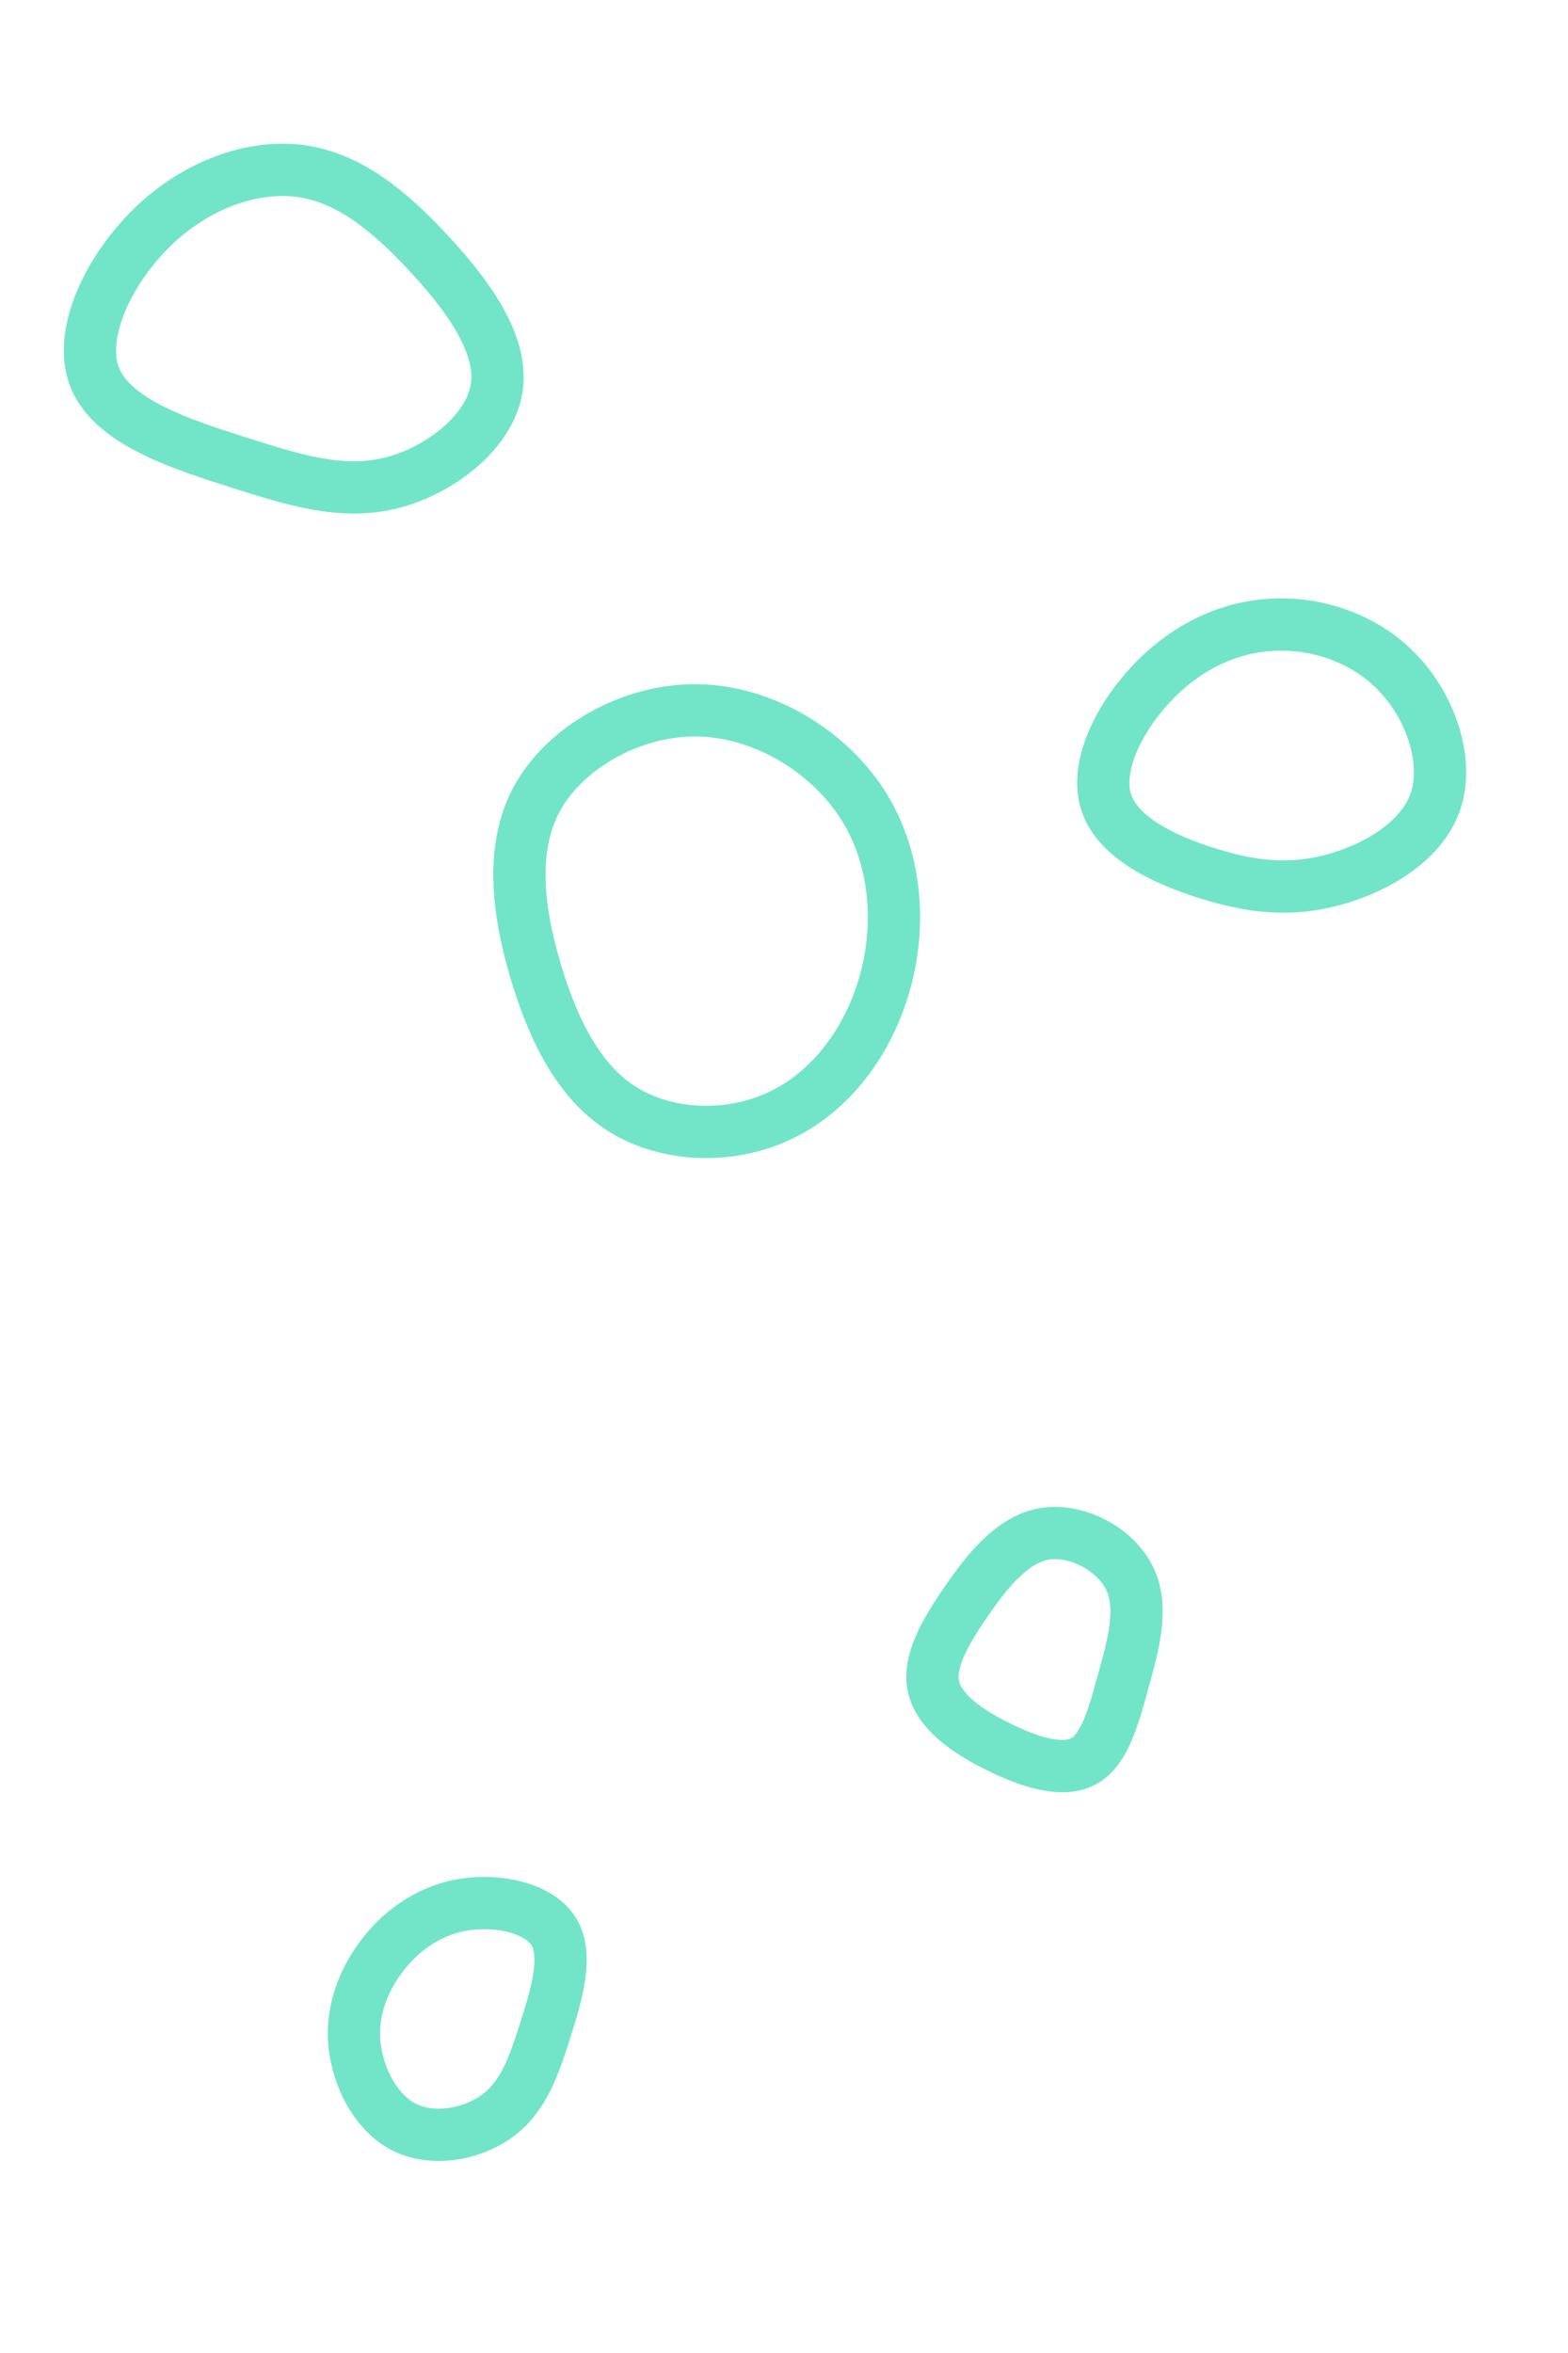 <svg id="visual" viewBox="0 0 600 900" width="600" height="900" xmlns="http://www.w3.org/2000/svg" xmlns:xlink="http://www.w3.org/1999/xlink" version="1.1"><g><g transform="translate(267 361)"><path d="M62.8 -53.7C76 -33.4 77.9 -7.6 71.6 14.9C65.3 37.4 50.9 56.5 31.7 65.6C12.6 74.8 -11.3 73.9 -28.1 63.7C-44.9 53.6 -54.8 34.1 -61.6 11.9C-68.4 -10.4 -72.3 -35.6 -61.6 -55.4C-50.8 -75.2 -25.4 -89.6 -0.3 -89.3C24.7 -89 49.5 -74.1 62.8 -53.7Z" stroke="#72e5c8" fill="none" stroke-width="20"></path></g><g transform="translate(397 636)"><path d="M35.2 -32.4C40.7 -21.3 36.7 -6.9 32.9 6.7C29.2 20.4 25.7 33.3 17.6 37.7C9.4 42.1 -3.4 37.9 -15.2 32C-27 26.2 -37.7 18.6 -39.8 9.1C-41.9 -0.3 -35.4 -11.7 -27.3 -23.4C-19.3 -35.1 -9.6 -47.2 2.6 -49.3C14.9 -51.4 29.8 -43.5 35.2 -32.4Z" stroke="#72e5c8" fill="none" stroke-width="20"></path></g><g transform="translate(485 295)"><path d="M50.1 -37.4C62.8 -24 69.6 -3.3 64.1 12.1C58.5 27.4 40.7 37.5 24.5 41.7C8.4 45.9 -6.1 44.3 -22.4 39.2C-38.8 34.2 -57 25.7 -61.6 12.2C-66.2 -1.3 -57.2 -19.8 -44.6 -33.3C-32.1 -46.7 -16 -55 1.3 -56C18.7 -57.1 37.4 -50.9 50.1 -37.4Z" stroke="#72e5c8" fill="none" stroke-width="20"></path></g><g transform="translate(176 770)"><path d="M36 -31C41.4 -21.9 37 -7.2 32.8 6.1C28.6 19.3 24.7 31.2 15.1 38.7C5.5 46.2 -9.8 49.2 -21 43.8C-32.2 38.3 -39.2 24.4 -40.4 11.5C-41.5 -1.4 -36.7 -13.4 -29 -23C-21.3 -32.6 -10.6 -39.8 2.3 -41.6C15.3 -43.5 30.6 -40 36 -31Z" stroke="#72e5c8" fill="none" stroke-width="20"></path></g><g transform="translate(118 130)"><path d="M45.6 -33.6C60.4 -17.8 74.6 1.3 72.1 18.2C69.6 35.1 50.4 50 31.8 54.7C13.1 59.4 -5.1 53.8 -27 46.8C-49 39.8 -74.7 31.4 -81.6 14.7C-88.5 -1.9 -76.5 -26.7 -59.8 -43C-43.1 -59.3 -21.5 -67 -3.1 -64.6C15.4 -62.1 30.8 -49.5 45.6 -33.6Z" stroke="#72e5c8" fill="none" stroke-width="20"></path></g></g></svg>